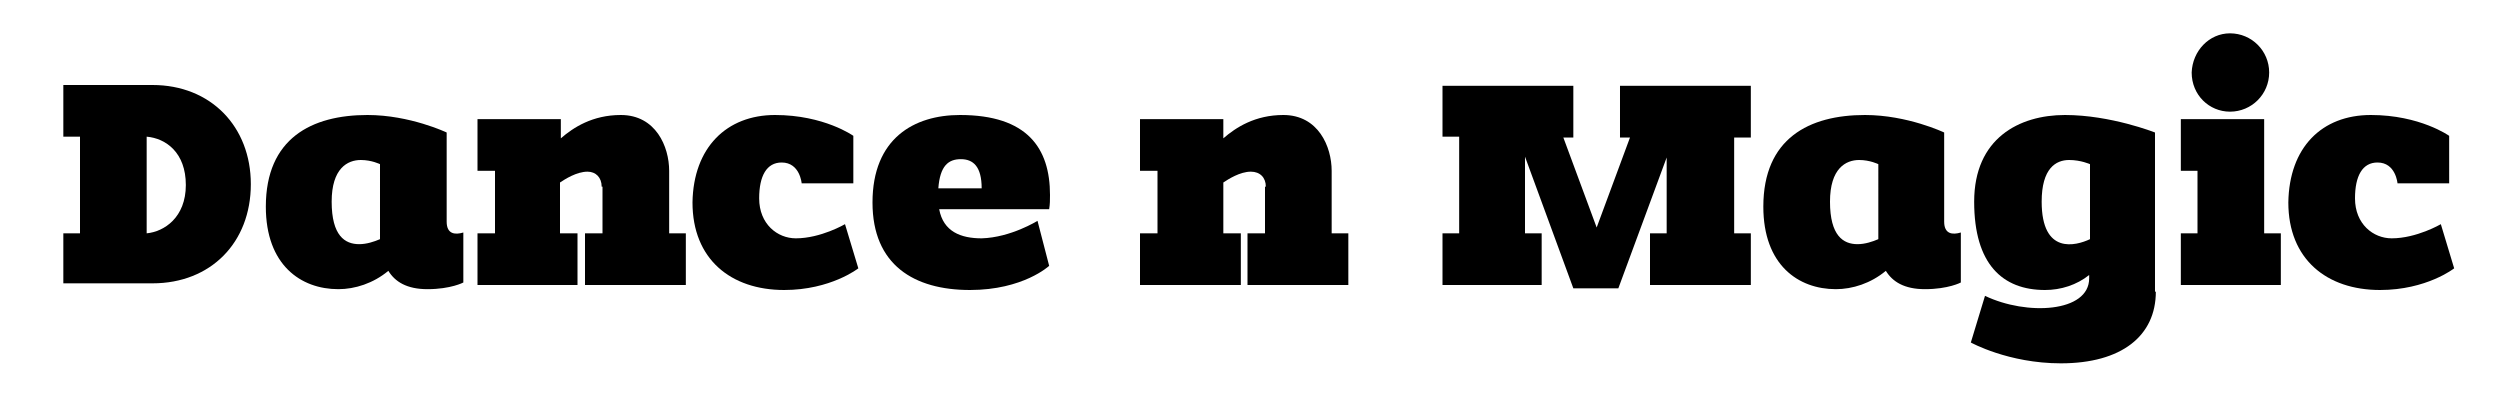 <?xml version="1.0" encoding="utf-8"?>
<!-- Generator: Adobe Illustrator 19.1.0, SVG Export Plug-In . SVG Version: 6.00 Build 0)  -->
<!DOCTYPE svg PUBLIC "-//W3C//DTD SVG 1.1//EN" "http://www.w3.org/Graphics/SVG/1.1/DTD/svg11.dtd">
<svg version="1.1" id="Layer_1" xmlns="http://www.w3.org/2000/svg" xmlns:xlink="http://www.w3.org/1999/xlink" x="0px" y="0px"
	 viewBox="0 0 300 47.1" style="enable-background:new 0 0 300 47.1;" xml:space="preserve">
<g>
	<path d="M7.6,28h2V16.4h-2v-6.2h10.7c7,0,11.8,5,11.8,11.9c0,7-4.8,11.9-11.8,11.9H7.6V28z M17.6,16.4V28c2.1-0.2,4.7-1.9,4.7-5.8
		C22.3,18.3,19.9,16.6,17.6,16.4z"/>
	<path d="M31.9,24.8c0-8.2,5.5-11,12.2-11c5.1,0,9.5,2.1,9.5,2.1v10.7c0,1.5,1,1.6,2,1.3v6c0,0-1.5,0.8-4.3,0.8
		c-2.5,0-3.9-0.9-4.7-2.2c-1.8,1.5-4,2.2-6,2.2C36.1,34.7,31.9,31.8,31.9,24.8z M45.6,19.7c0,0-1-0.5-2.3-0.5c-1.6,0-3.5,1-3.5,5
		c0,4.1,1.6,5.1,3.3,5.1c0.9,0,1.8-0.3,2.5-0.6V19.7z"/>
	<path d="M72.2,22.4c0-1.1-0.7-1.8-1.7-1.8c-1.3,0-2.7,0.9-3.3,1.3V28h2.1v6.2H57.3V28h2.1v-7.5h-2.1v-6.2h10v2.3
		c1.5-1.3,3.8-2.8,7.2-2.8c4.2,0,5.8,3.8,5.8,6.7V28h2v6.2H70.2V28h2.1V22.4z"/>
	<path d="M93,13.8c5.9,0,9.4,2.5,9.4,2.5V22h-6.2c0,0-0.2-2.5-2.4-2.5c-1.8,0-2.7,1.6-2.7,4.3c0,3.1,2.2,4.8,4.4,4.8
		c3,0,5.9-1.7,5.9-1.7l1.6,5.3c0,0-3.3,2.6-8.9,2.6c-6.4,0-11-3.7-11-10.5C83.2,17.7,87.2,13.8,93,13.8z"/>
	<path d="M124.5,26.5l1.4,5.4c0,0-3.1,2.9-9.5,2.9c-6.7,0-11.7-3-11.7-10.5c0-7.7,5-10.5,10.5-10.5c8.1,0,10.8,4,10.8,9.6
		c0,0.6,0,1.1-0.1,1.7h-13.2c0.5,2.7,2.6,3.5,5.1,3.5C121.3,28.5,124.5,26.5,124.5,26.5z M117.8,22.6c0-2.6-1-3.5-2.5-3.5
		c-1.5,0-2.5,0.8-2.7,3.5H117.8z"/>
	<path d="M151.9,22.4c0-1.1-0.7-1.8-1.8-1.8c-1.3,0-2.7,0.9-3.3,1.3V28h2.1v6.2h-12.1V28h2.1v-7.5h-2.1v-6.2h10v2.3
		c1.5-1.3,3.8-2.8,7.2-2.8c4.2,0,5.8,3.8,5.8,6.7V28h2v6.2h-12.1V28h2.1V22.4z"/>
	<path d="M173.1,10.3h15.7v6.2h-1.2l4,10.8l4-10.8h-1.2v-6.2h15.7v6.2h-2V28h2v6.2H198V28h2v-9.1l-5.8,15.7h-5.4L183,18.8V28h2v6.2
		h-11.9V28h2V16.4h-2V10.3z"/>
	<path d="M211.6,24.8c0-8.2,5.5-11,12.2-11c5.1,0,9.5,2.1,9.5,2.1v10.7c0,1.5,1,1.6,2,1.3v6c0,0-1.5,0.8-4.3,0.8
		c-2.5,0-3.9-0.9-4.7-2.2c-1.8,1.5-4,2.2-6,2.2C215.8,34.7,211.6,31.8,211.6,24.8z M225.4,19.7c0,0-1-0.5-2.3-0.5
		c-1.6,0-3.5,1-3.5,5c0,4.1,1.6,5.1,3.3,5.1c0.9,0,1.8-0.3,2.5-0.6V19.7z"/>
	<path d="M258.7,35c0,5.3-4.1,8.6-11.4,8.6c-6.3,0-10.8-2.5-10.8-2.5l1.7-5.6c5,2.4,12.5,2,12.5-2.1V33c-1.5,1.2-3.4,1.8-5.3,1.8
		c-5.1,0-8.5-3.1-8.5-10.6c0-7.6,5.4-10.4,10.9-10.4c5.5,0,10.8,2.1,10.8,2.1V29h0V35z M250.8,19.7c0,0-1.1-0.5-2.5-0.5
		c-1.6,0-3.3,1-3.3,5c0,6.4,4.1,5.3,5.8,4.5V19.7z"/>
	<path d="M261.7,28h2v-7.5h-2v-6.2h10V28h2v6.2h-12V28z M267.6,4c2.6,0,4.7,2.1,4.7,4.7c0,2.6-2.1,4.7-4.7,4.7c-2.5,0-4.6-2-4.6-4.7
		C263.1,6.1,265.1,4,267.6,4z"/>
	<path d="M284.5,13.8c5.9,0,9.4,2.5,9.4,2.5V22h-6.2c0,0-0.2-2.5-2.4-2.5c-1.8,0-2.7,1.6-2.7,4.3c0,3.1,2.2,4.8,4.4,4.8
		c3,0,5.9-1.7,5.9-1.7l1.6,5.3c0,0-3.3,2.6-8.9,2.6c-6.4,0-11-3.7-11-10.5C274.7,17.7,278.6,13.8,284.5,13.8z"/>
</g>
</svg>
